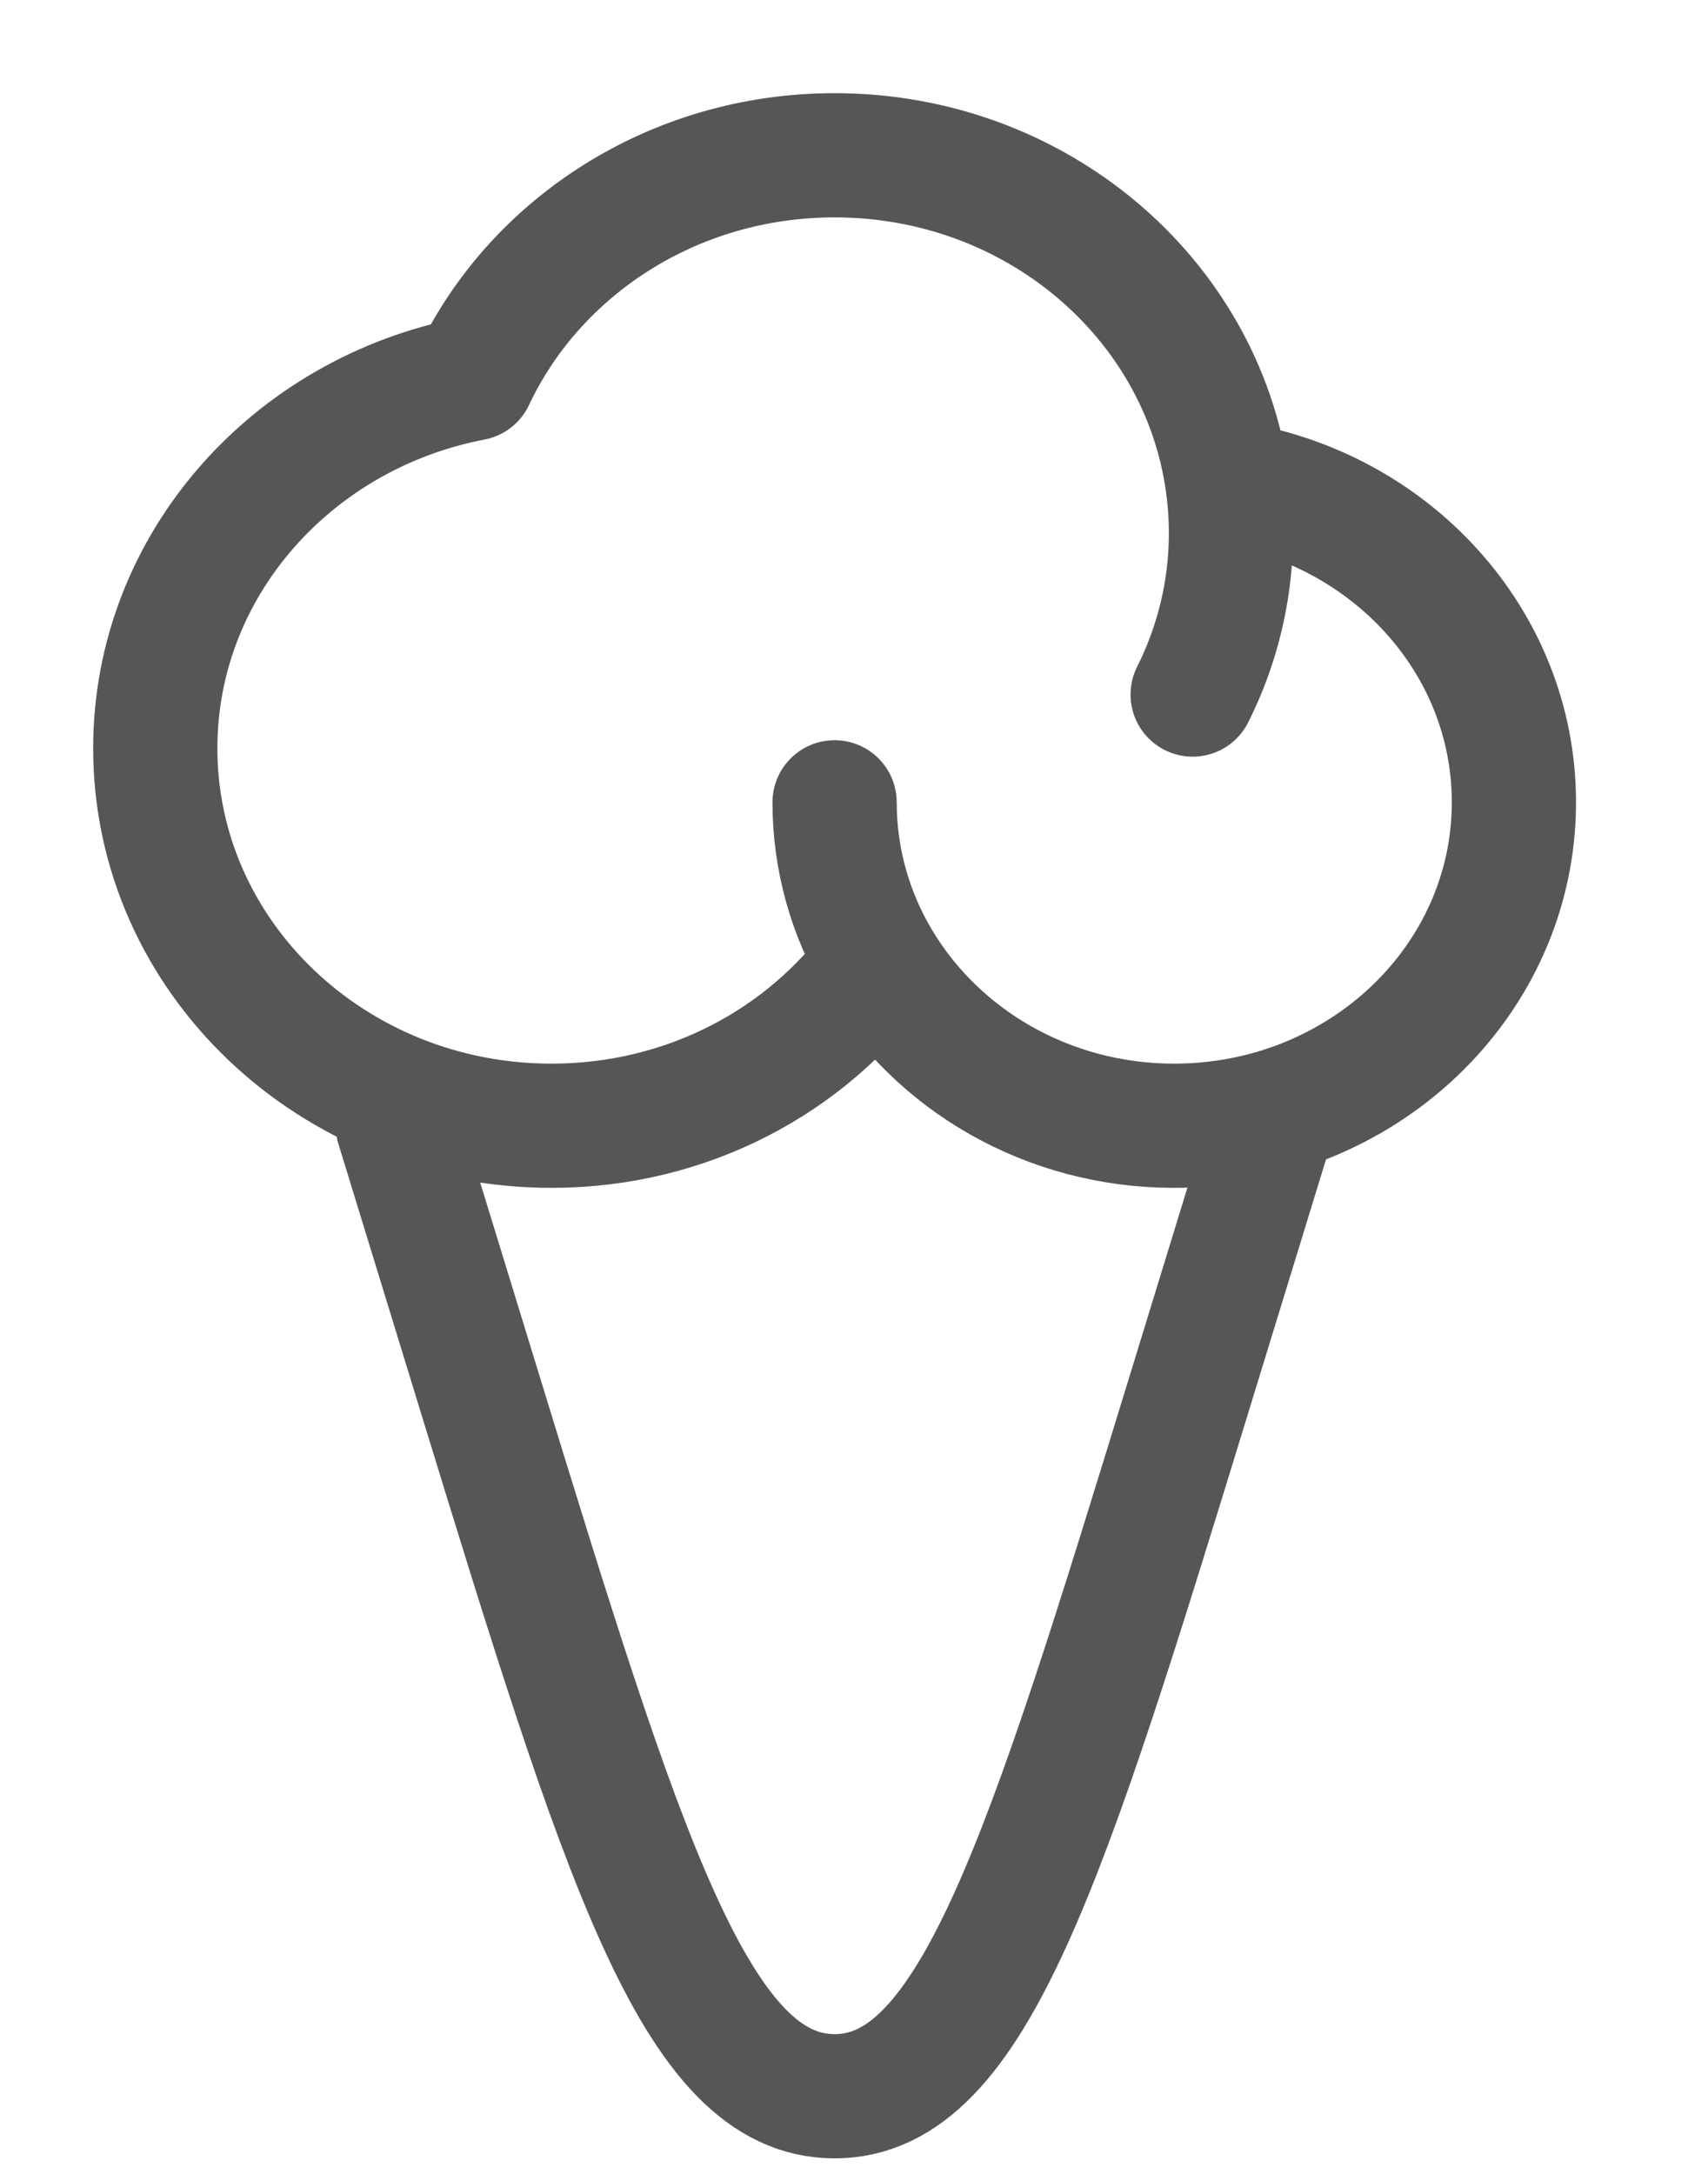 <svg width="11" height="14" viewBox="0 0 11 14" fill="none" xmlns="http://www.w3.org/2000/svg">
<path d="M2.562 7.25L3.079 8.935C4.013 11.979 4.479 13.5 5.375 13.5C6.271 13.5 6.737 11.978 7.671 8.935L8.188 7.25M5.375 5.167C5.375 5.528 5.473 5.882 5.658 6.192M5.658 6.192C5.198 6.831 4.427 7.25 3.552 7.25C2.143 7.25 1 6.162 1 4.819C1 3.643 1.879 2.661 3.045 2.438C3.444 1.59 4.338 1 5.375 1C6.67 1 7.739 1.919 7.905 3.109M5.658 6.192C6.034 6.824 6.746 7.25 7.562 7.25C8.771 7.25 9.75 6.317 9.75 5.167C9.75 4.127 8.95 3.265 7.905 3.109M7.905 3.109C7.971 3.576 7.893 4.051 7.681 4.473" stroke="#565656" stroke-width="0.8" stroke-linecap="round" stroke-linejoin="round"/>
</svg>
